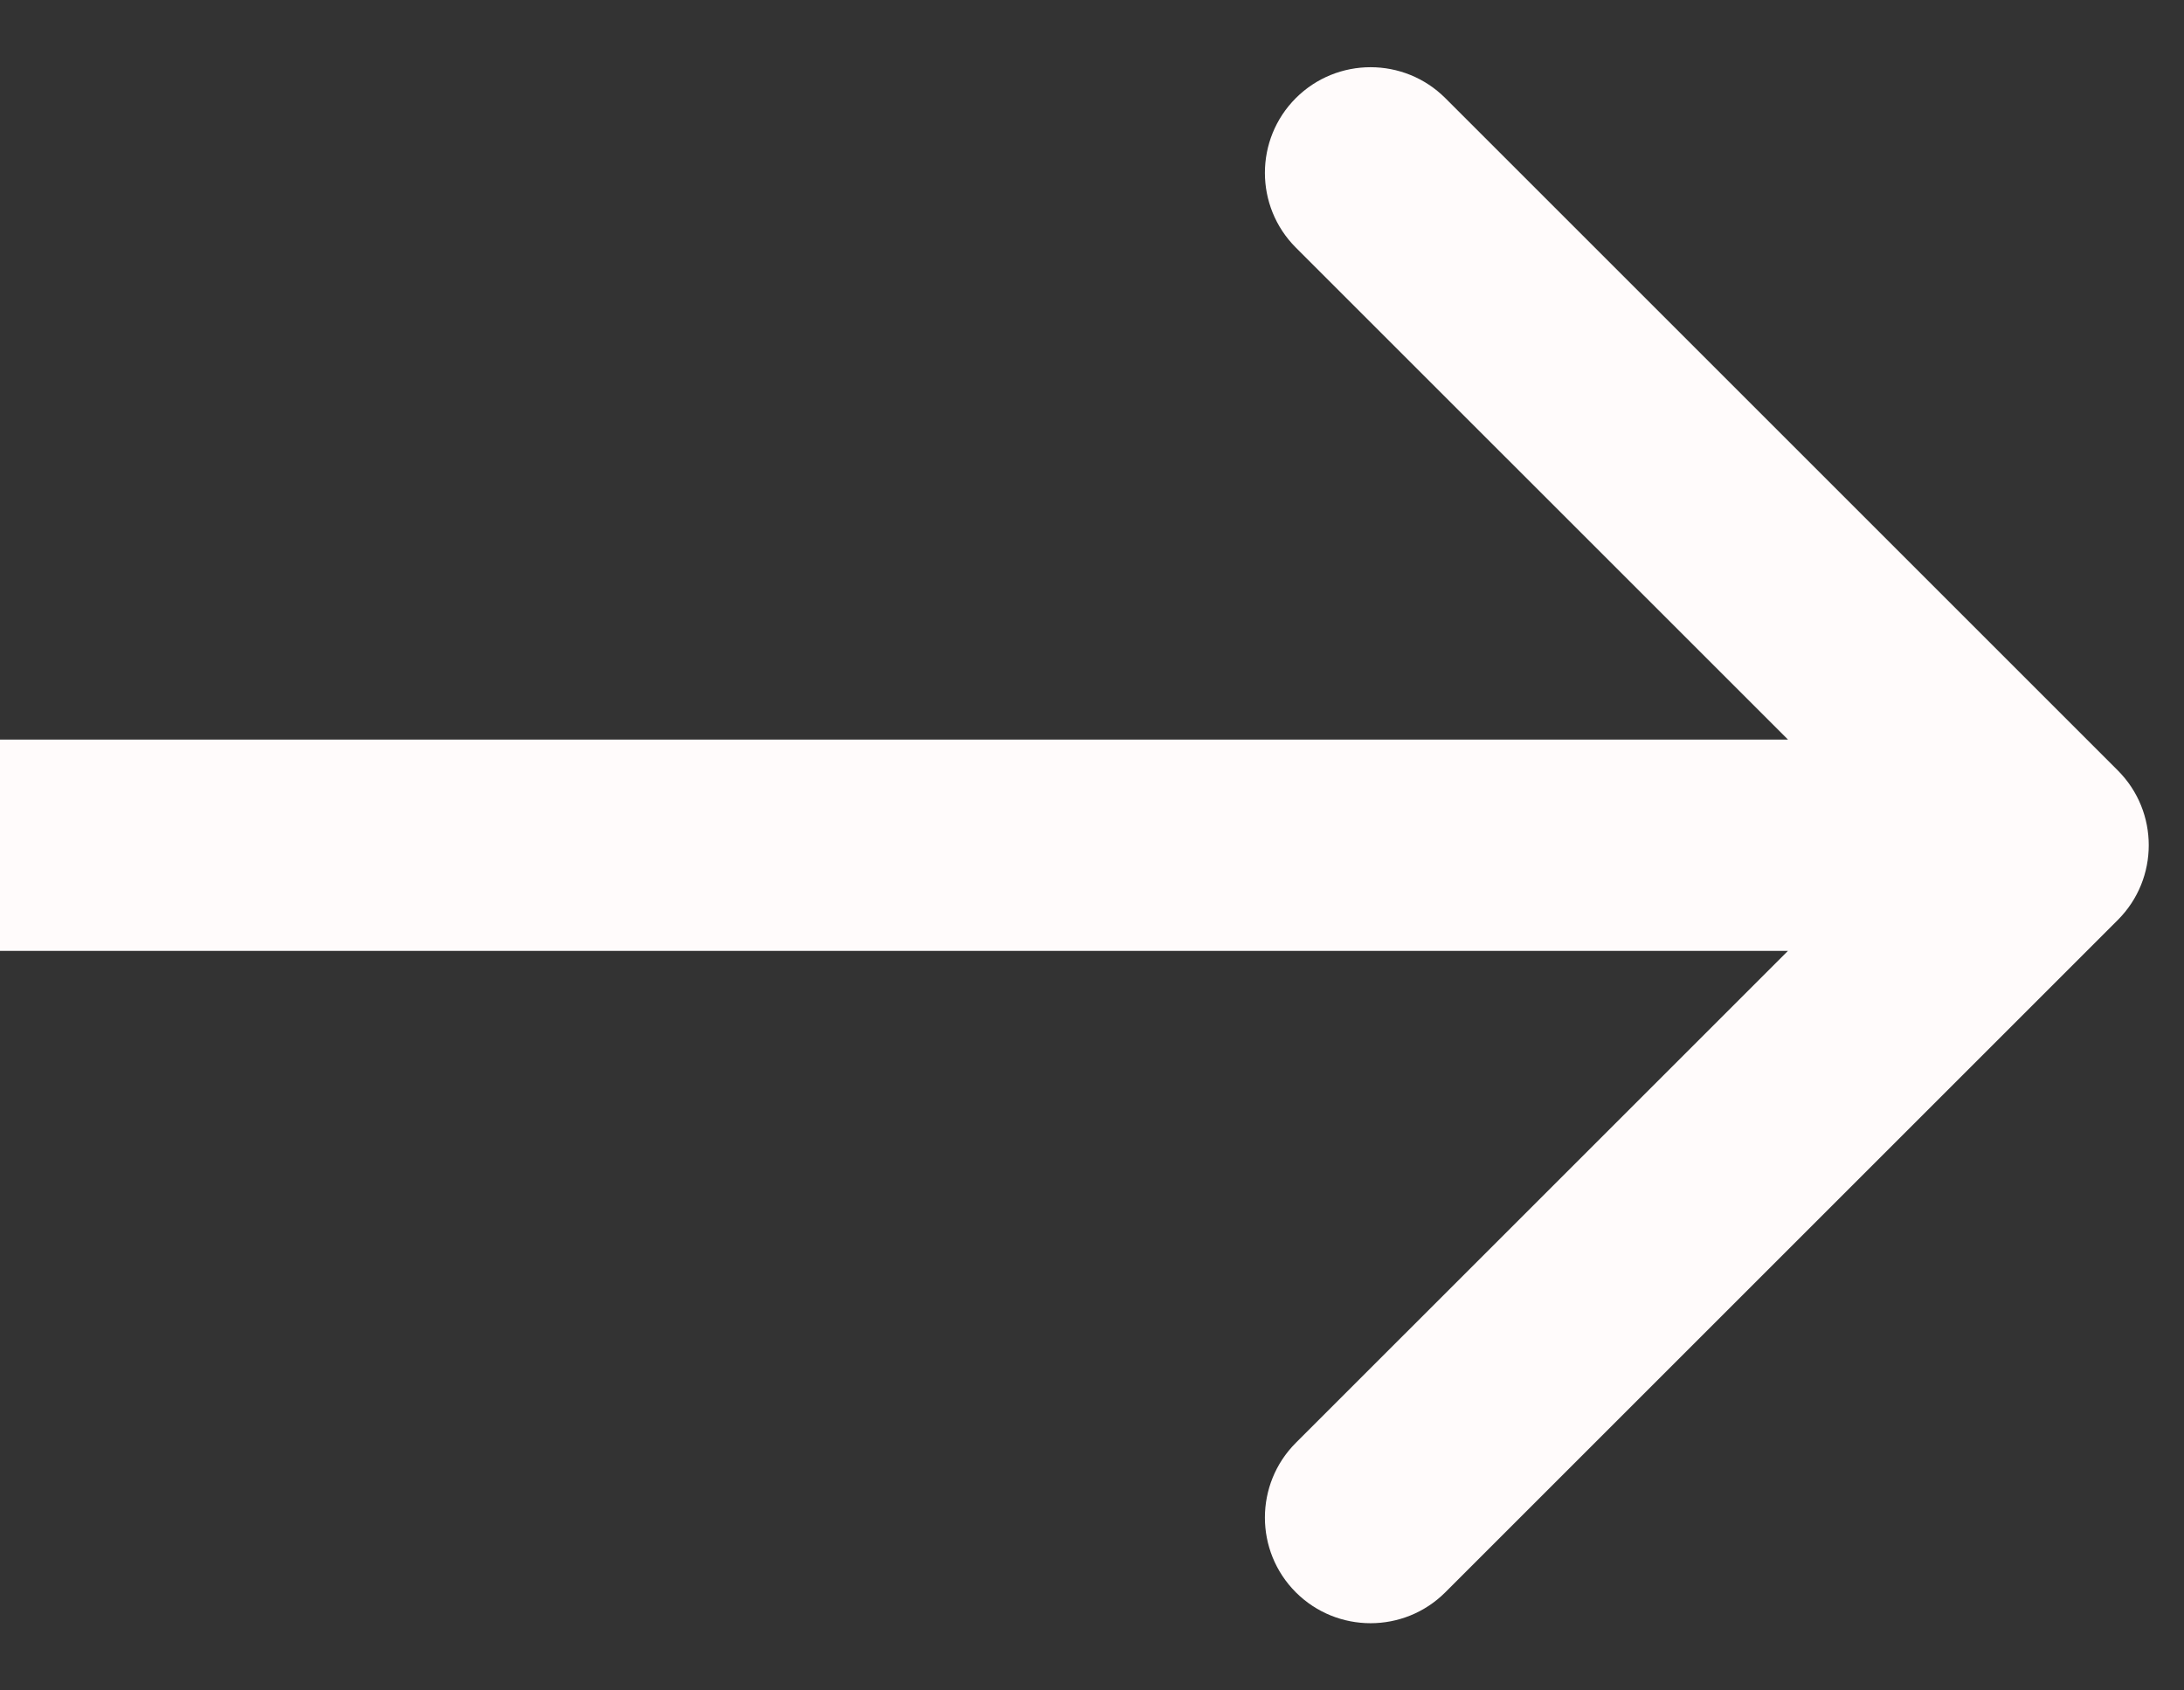 <svg width="31" height="24" viewBox="0 0 31 24" fill="none" xmlns="http://www.w3.org/2000/svg">
<rect x="0" y="0" width="31" height="24" fill="#333333" stroke="none"/>
<path d="M30.061 13.061C30.646 12.475 30.646 11.525 30.061 10.939L20.515 1.393C19.929 0.808 18.979 0.808 18.393 1.393C17.808 1.979 17.808 2.929 18.393 3.515L26.879 12L18.393 20.485C17.808 21.071 17.808 22.021 18.393 22.607C18.979 23.192 19.929 23.192 20.515 22.607L30.061 13.061ZM0 13.5H29V10.5H0L0 13.5Z" fill="#FFFBFB"/>
</svg>
